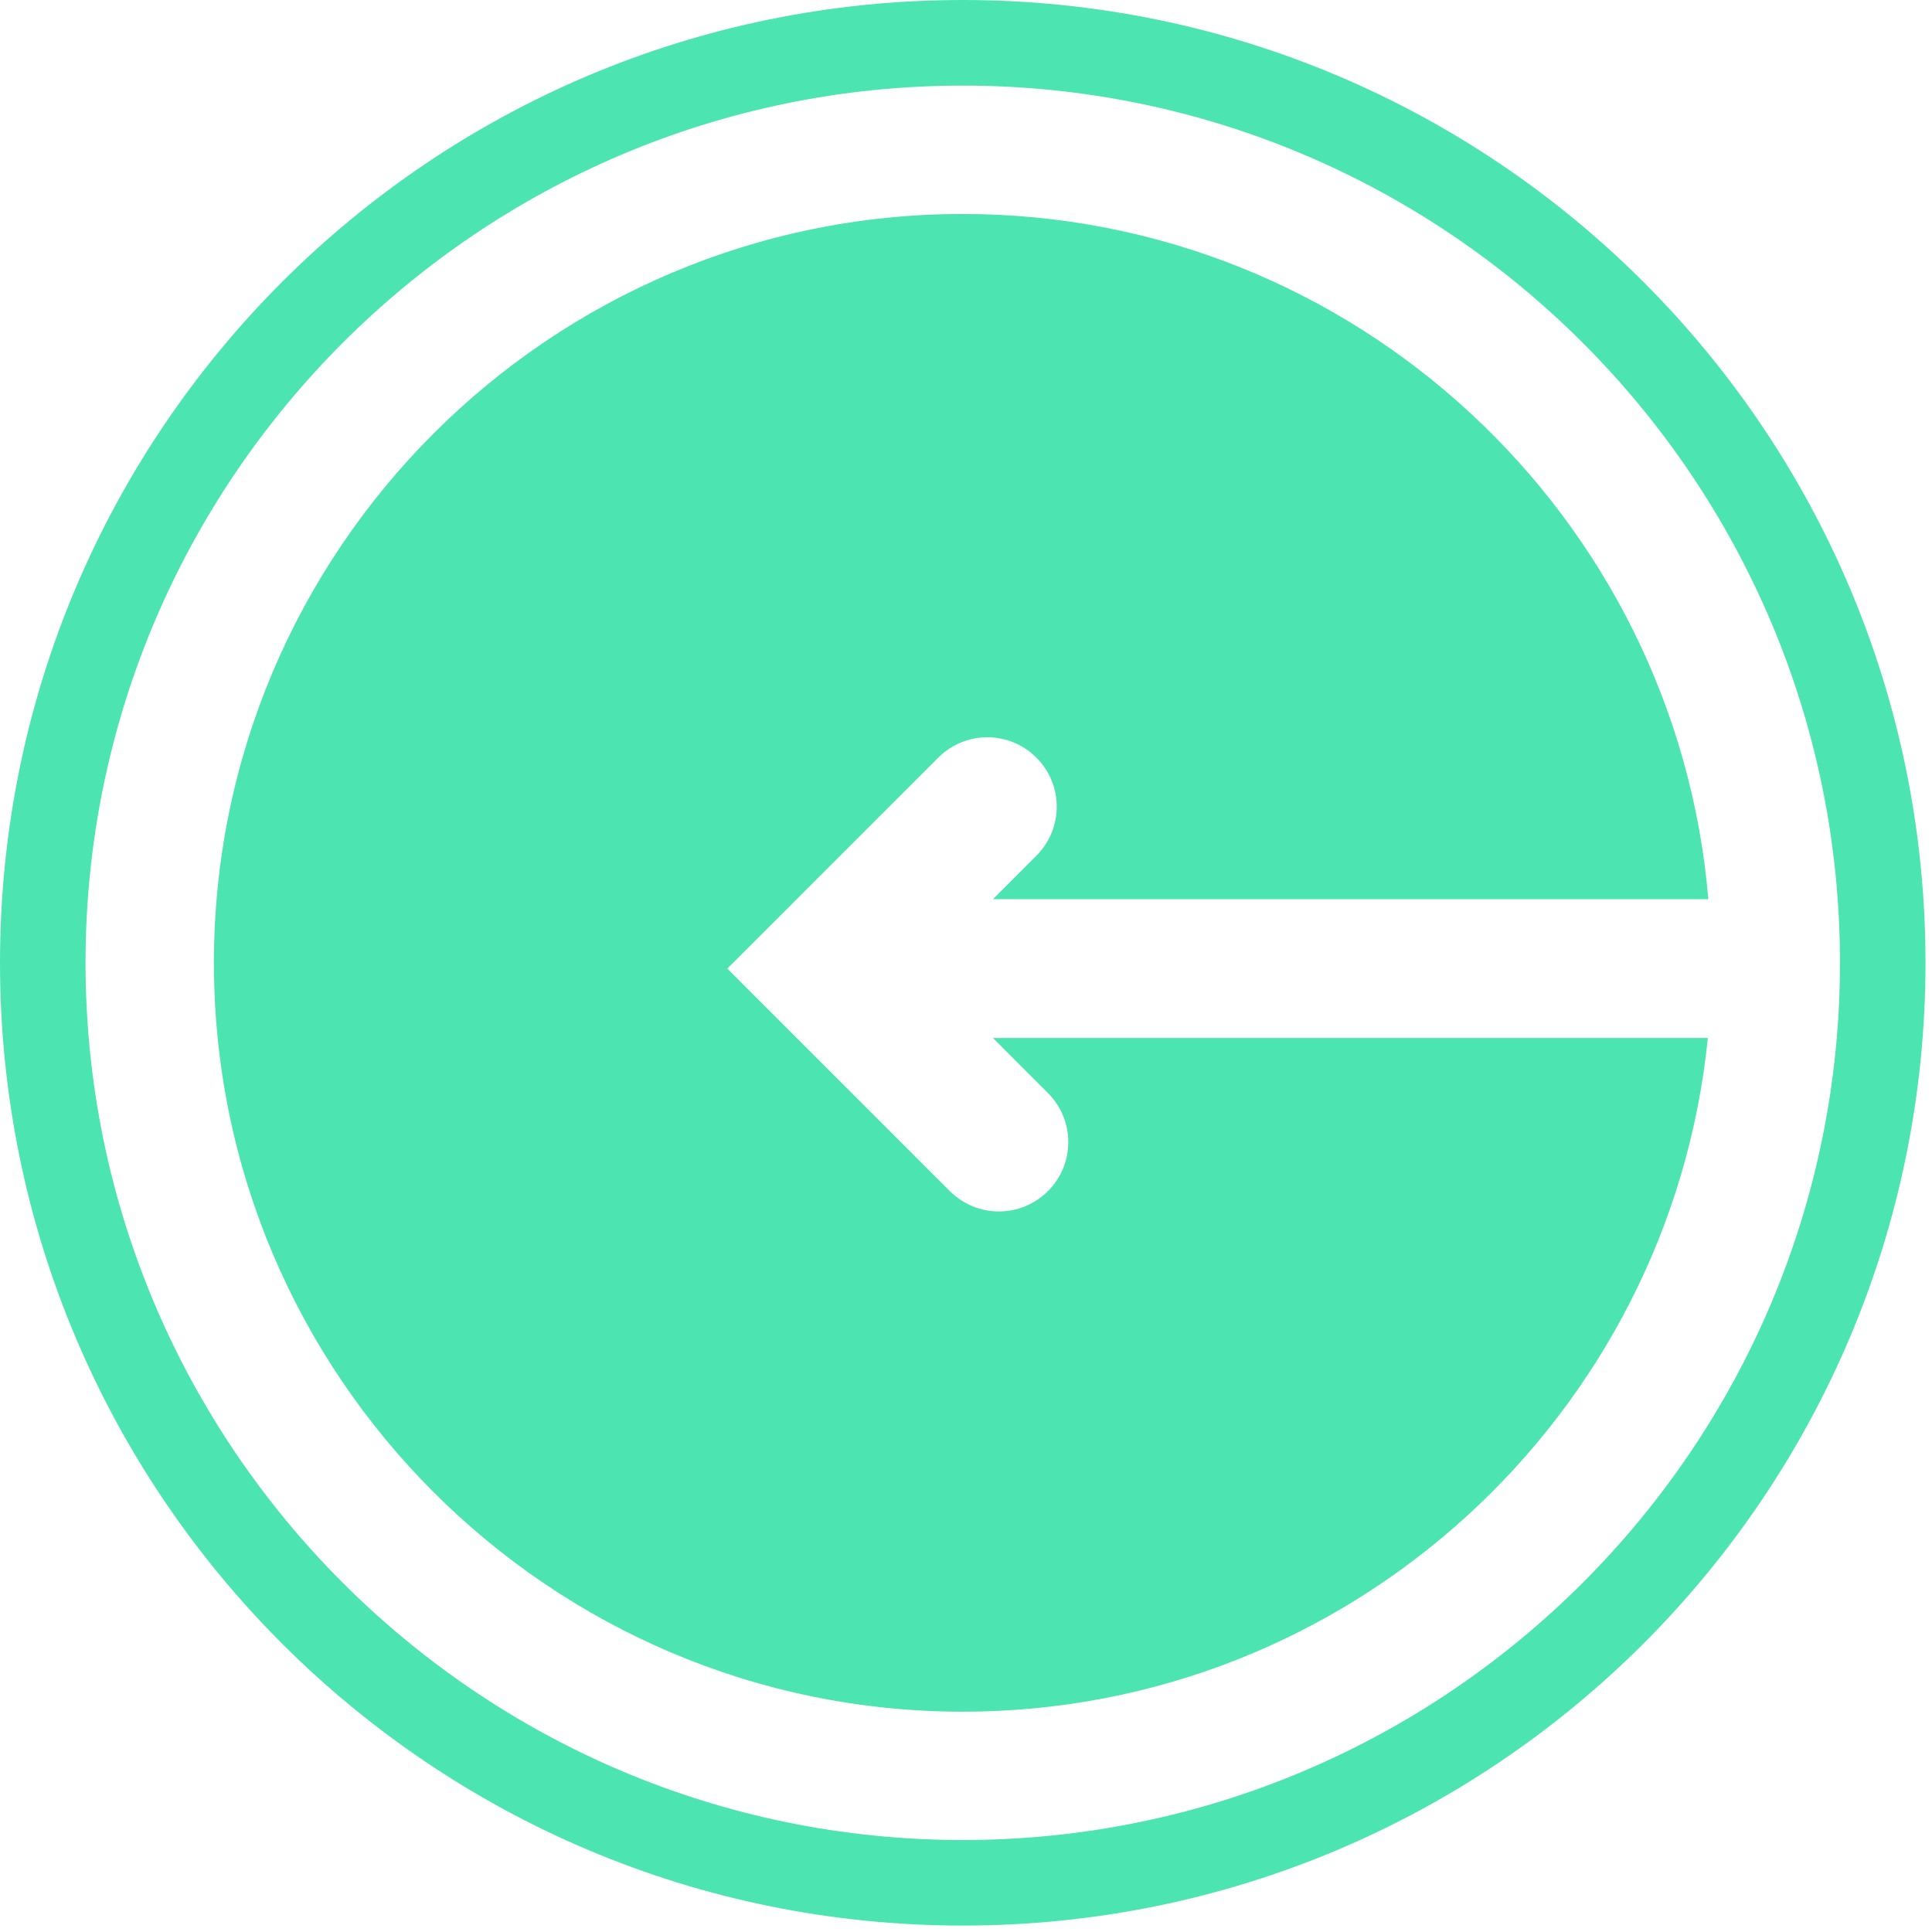 <svg width="33" height="33" viewBox="0 0 33 33" fill="none" xmlns="http://www.w3.org/2000/svg">
<path d="M16.445 0C7.363 0 0 7.363 0 16.445C0 25.526 7.363 32.89 16.445 32.89C25.526 32.89 32.889 25.527 32.889 16.445C32.889 7.363 25.526 0 16.445 0ZM16.445 31.429C8.182 31.429 1.461 24.707 1.461 16.445C1.461 8.183 8.182 1.462 16.445 1.462C24.707 1.462 31.428 8.183 31.428 16.445C31.428 24.706 24.707 31.429 16.445 31.429Z" fill="#4CE5B1"/>
<path d="M16.96 15.359H29.18C28.626 8.814 23.13 3.655 16.445 3.655C9.392 3.655 3.654 9.393 3.654 16.445C3.654 23.498 9.392 29.237 16.445 29.237C23.063 29.237 28.524 24.181 29.171 17.729H16.96L17.9 18.67C18.363 19.133 18.363 19.883 17.9 20.345C17.436 20.808 16.687 20.808 16.224 20.345L13.262 17.383C13.261 17.382 13.261 17.381 13.26 17.381L12.423 16.544L13.26 15.707C13.261 15.707 13.261 15.706 13.262 15.706L16.026 12.941C16.258 12.709 16.562 12.593 16.864 12.593C17.168 12.593 17.471 12.709 17.702 12.941C18.166 13.403 18.166 14.154 17.702 14.616L16.96 15.359Z" fill="#4CE5B1"/>
</svg>

